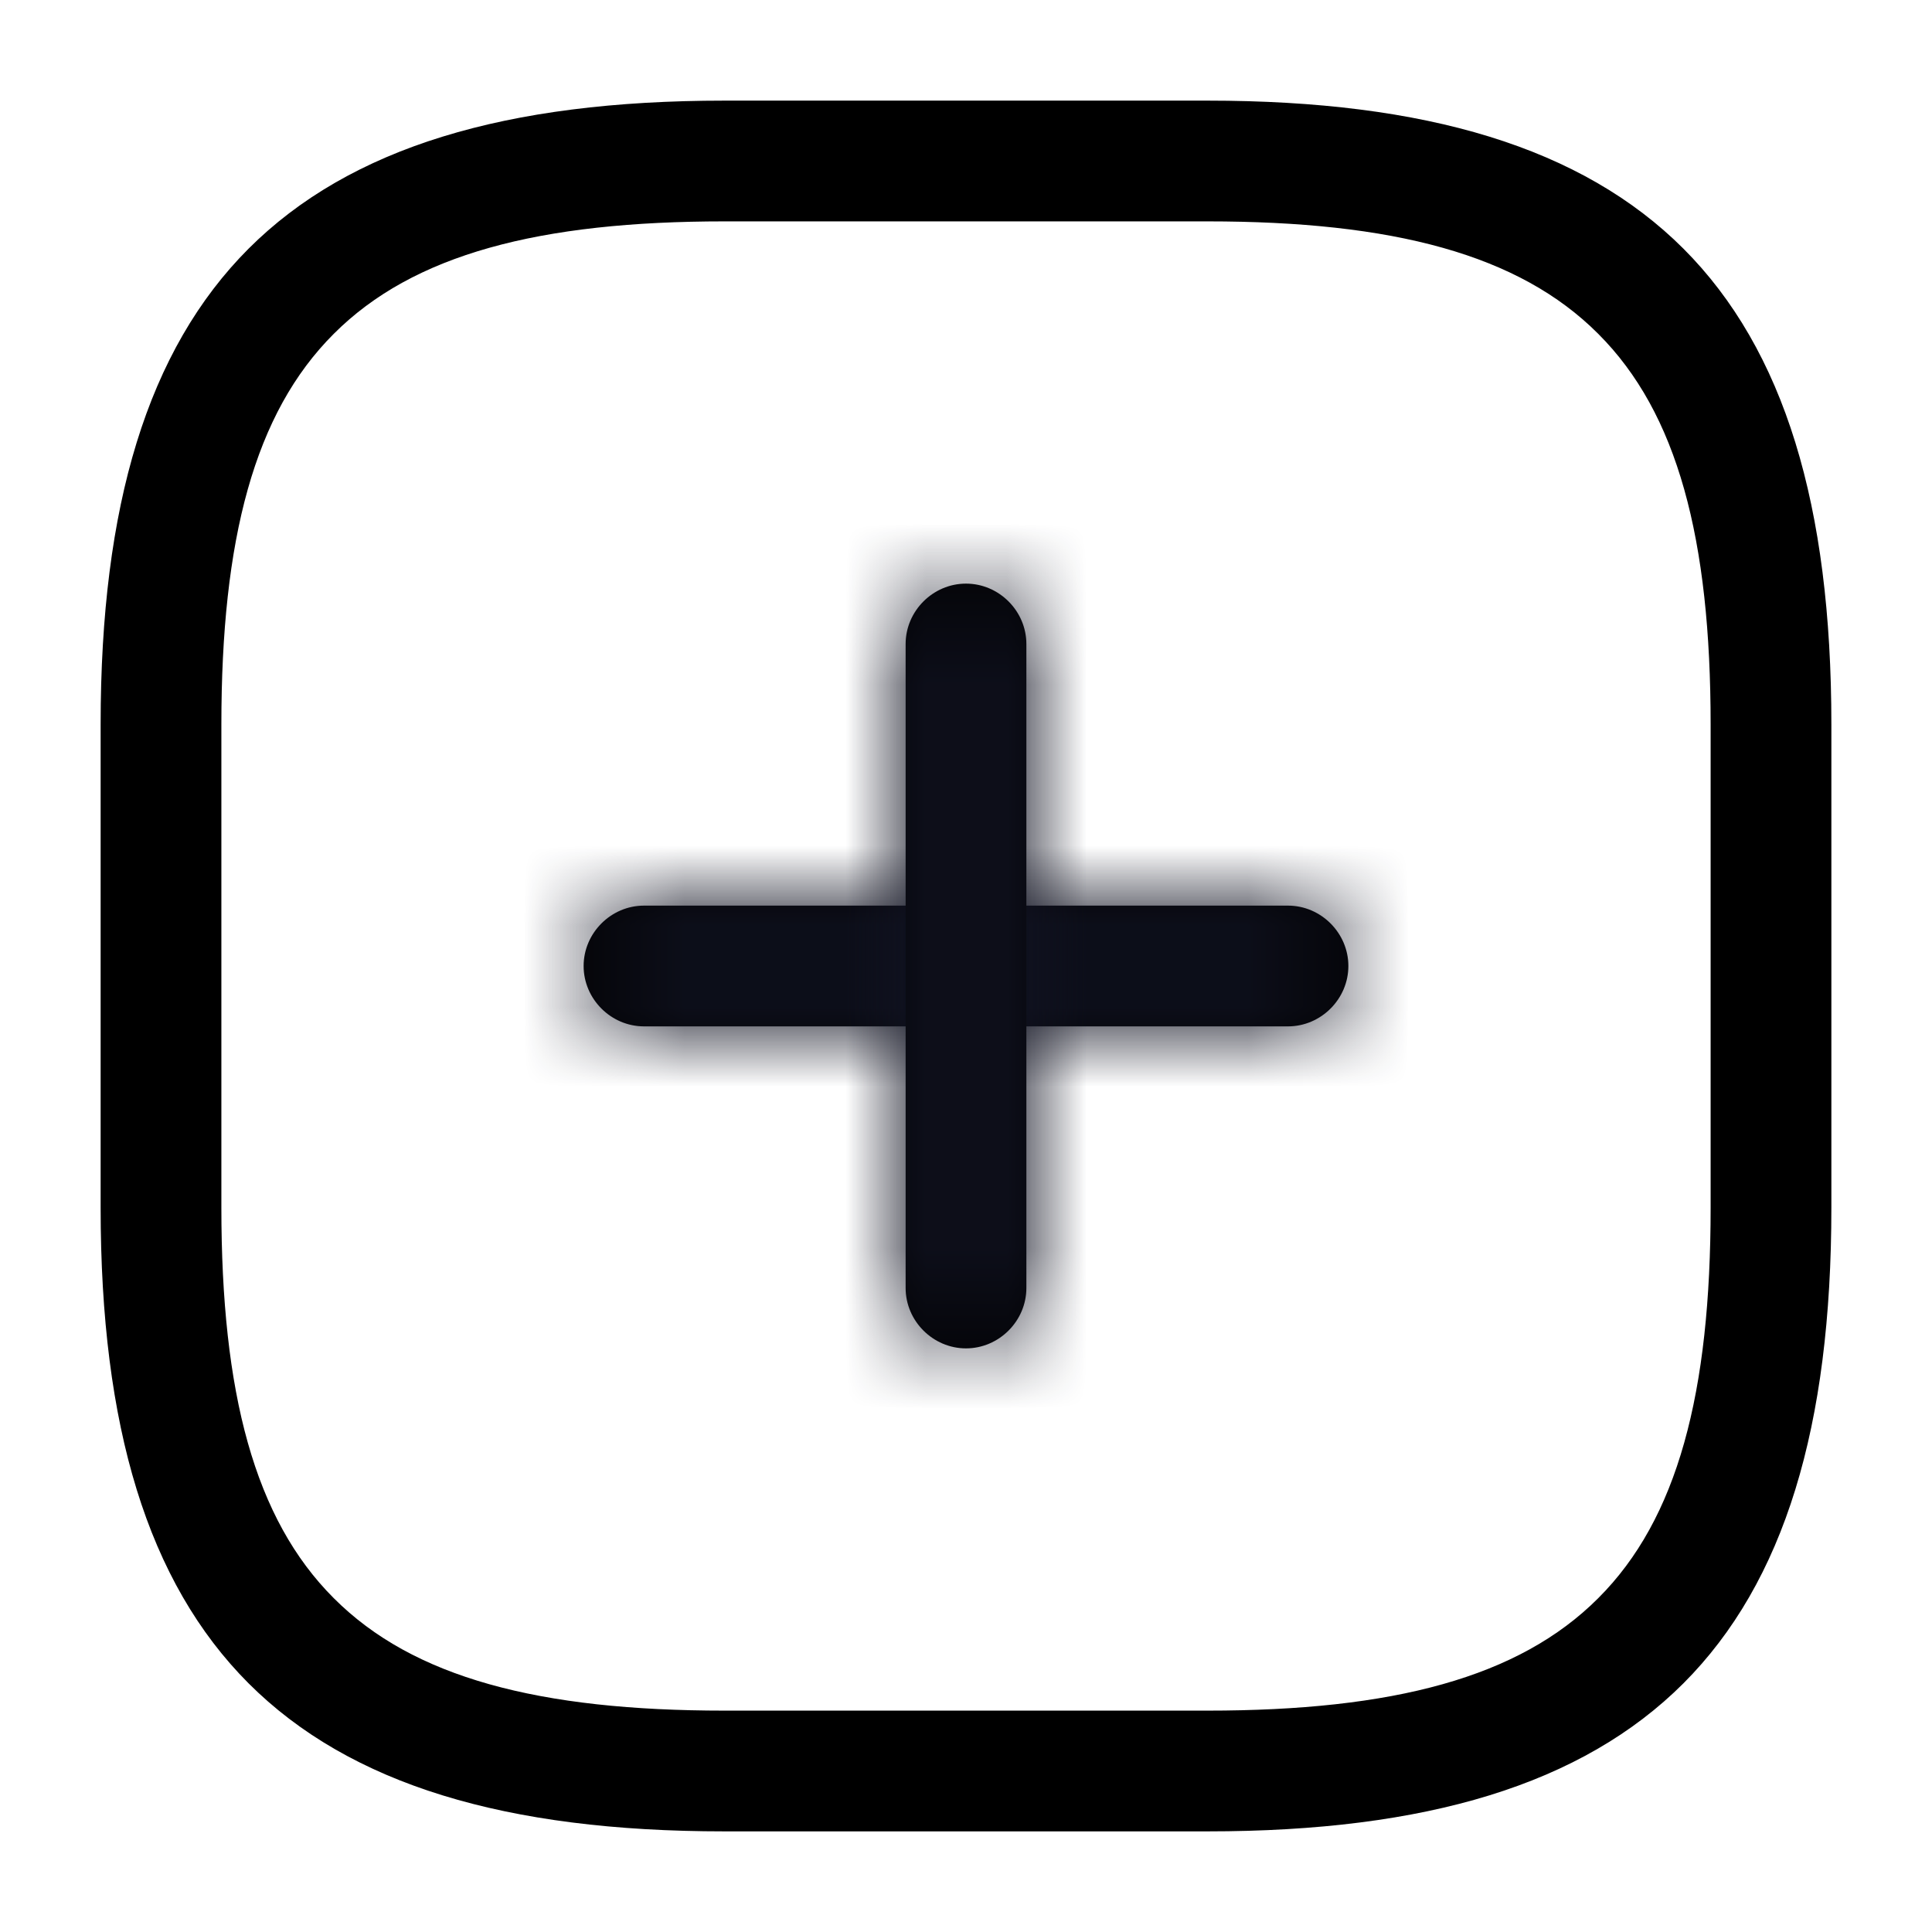 <svg width="24" height="24" fill="none" xmlns="http://www.w3.org/2000/svg"><mask id="a" fill="#fff"><path d="M16 12.75H8c-.41 0-.75-.34-.75-.75s.34-.75.75-.75h8c.41 0 .75.34.75.75s-.34.75-.75.75Z"/></mask><path d="M16 12.75H8c-.41 0-.75-.34-.75-.75s.34-.75.75-.75h8c.41 0 .75.34.75.75s-.34.75-.75.75Z" fill="#000"/><path d="M16 11.25H8v3h8v-3Zm-8 0c.418 0 .75.332.75.75h-3A2.255 2.255 0 0 0 8 14.25v-3Zm.75.75c0 .418-.332.75-.75.75v-3A2.255 2.255 0 0 0 5.75 12h3Zm-.75.75h8v-3H8v3Zm8 0a.745.745 0 0 1-.75-.75h3A2.255 2.255 0 0 0 16 9.75v3Zm-.75-.75c0-.418.332-.75.75-.75v3A2.255 2.255 0 0 0 18.25 12h-3Z" fill="#111322" mask="url(#a)"/><mask id="b" fill="#fff"><path d="M12 16.75c-.41 0-.75-.34-.75-.75V8c0-.41.34-.75.75-.75s.75.34.75.75v8c0 .41-.34.75-.75.75Z"/></mask><path d="M12 16.75c-.41 0-.75-.34-.75-.75V8c0-.41.34-.75.75-.75s.75.34.75.75v8c0 .41-.34.75-.75.75Z" fill="#000"/><path d="M12 15.25c.418 0 .75.332.75.75h-3A2.255 2.255 0 0 0 12 18.25v-3Zm.75.75V8h-3v8h3Zm0-8c0 .418-.332.75-.75.75v-3A2.255 2.255 0 0 0 9.75 8h3Zm-.75.75a.745.745 0 0 1-.75-.75h3A2.255 2.255 0 0 0 12 5.75v3ZM11.25 8v8h3V8h-3Zm0 8c0-.418.332-.75.75-.75v3A2.255 2.255 0 0 0 14.25 16h-3Z" fill="#111322" mask="url(#b)"/><path d="M15 22.25H9c-2.658 0-4.435-.57-5.558-1.692C2.32 19.435 1.75 17.658 1.75 15V9c0-2.658.57-4.435 1.692-5.558C4.565 2.32 6.342 1.75 9 1.75h6c2.658 0 4.435.57 5.558 1.692C21.68 4.565 22.25 6.342 22.25 9v6c0 2.658-.57 4.435-1.692 5.558-1.123 1.122-2.9 1.692-5.558 1.692Zm-6-20c-2.34 0-4.076.411-5.207 1.543C2.66 4.924 2.25 6.66 2.25 9v6c0 2.34.411 4.076 1.543 5.207C4.924 21.34 6.66 21.75 9 21.75h6c2.34 0 4.076-.411 5.207-1.543C21.34 19.076 21.75 17.34 21.75 15V9c0-2.34-.411-4.076-1.543-5.207C19.076 2.66 17.34 2.25 15 2.25H9Z" fill="#000" stroke="#000"/></svg>